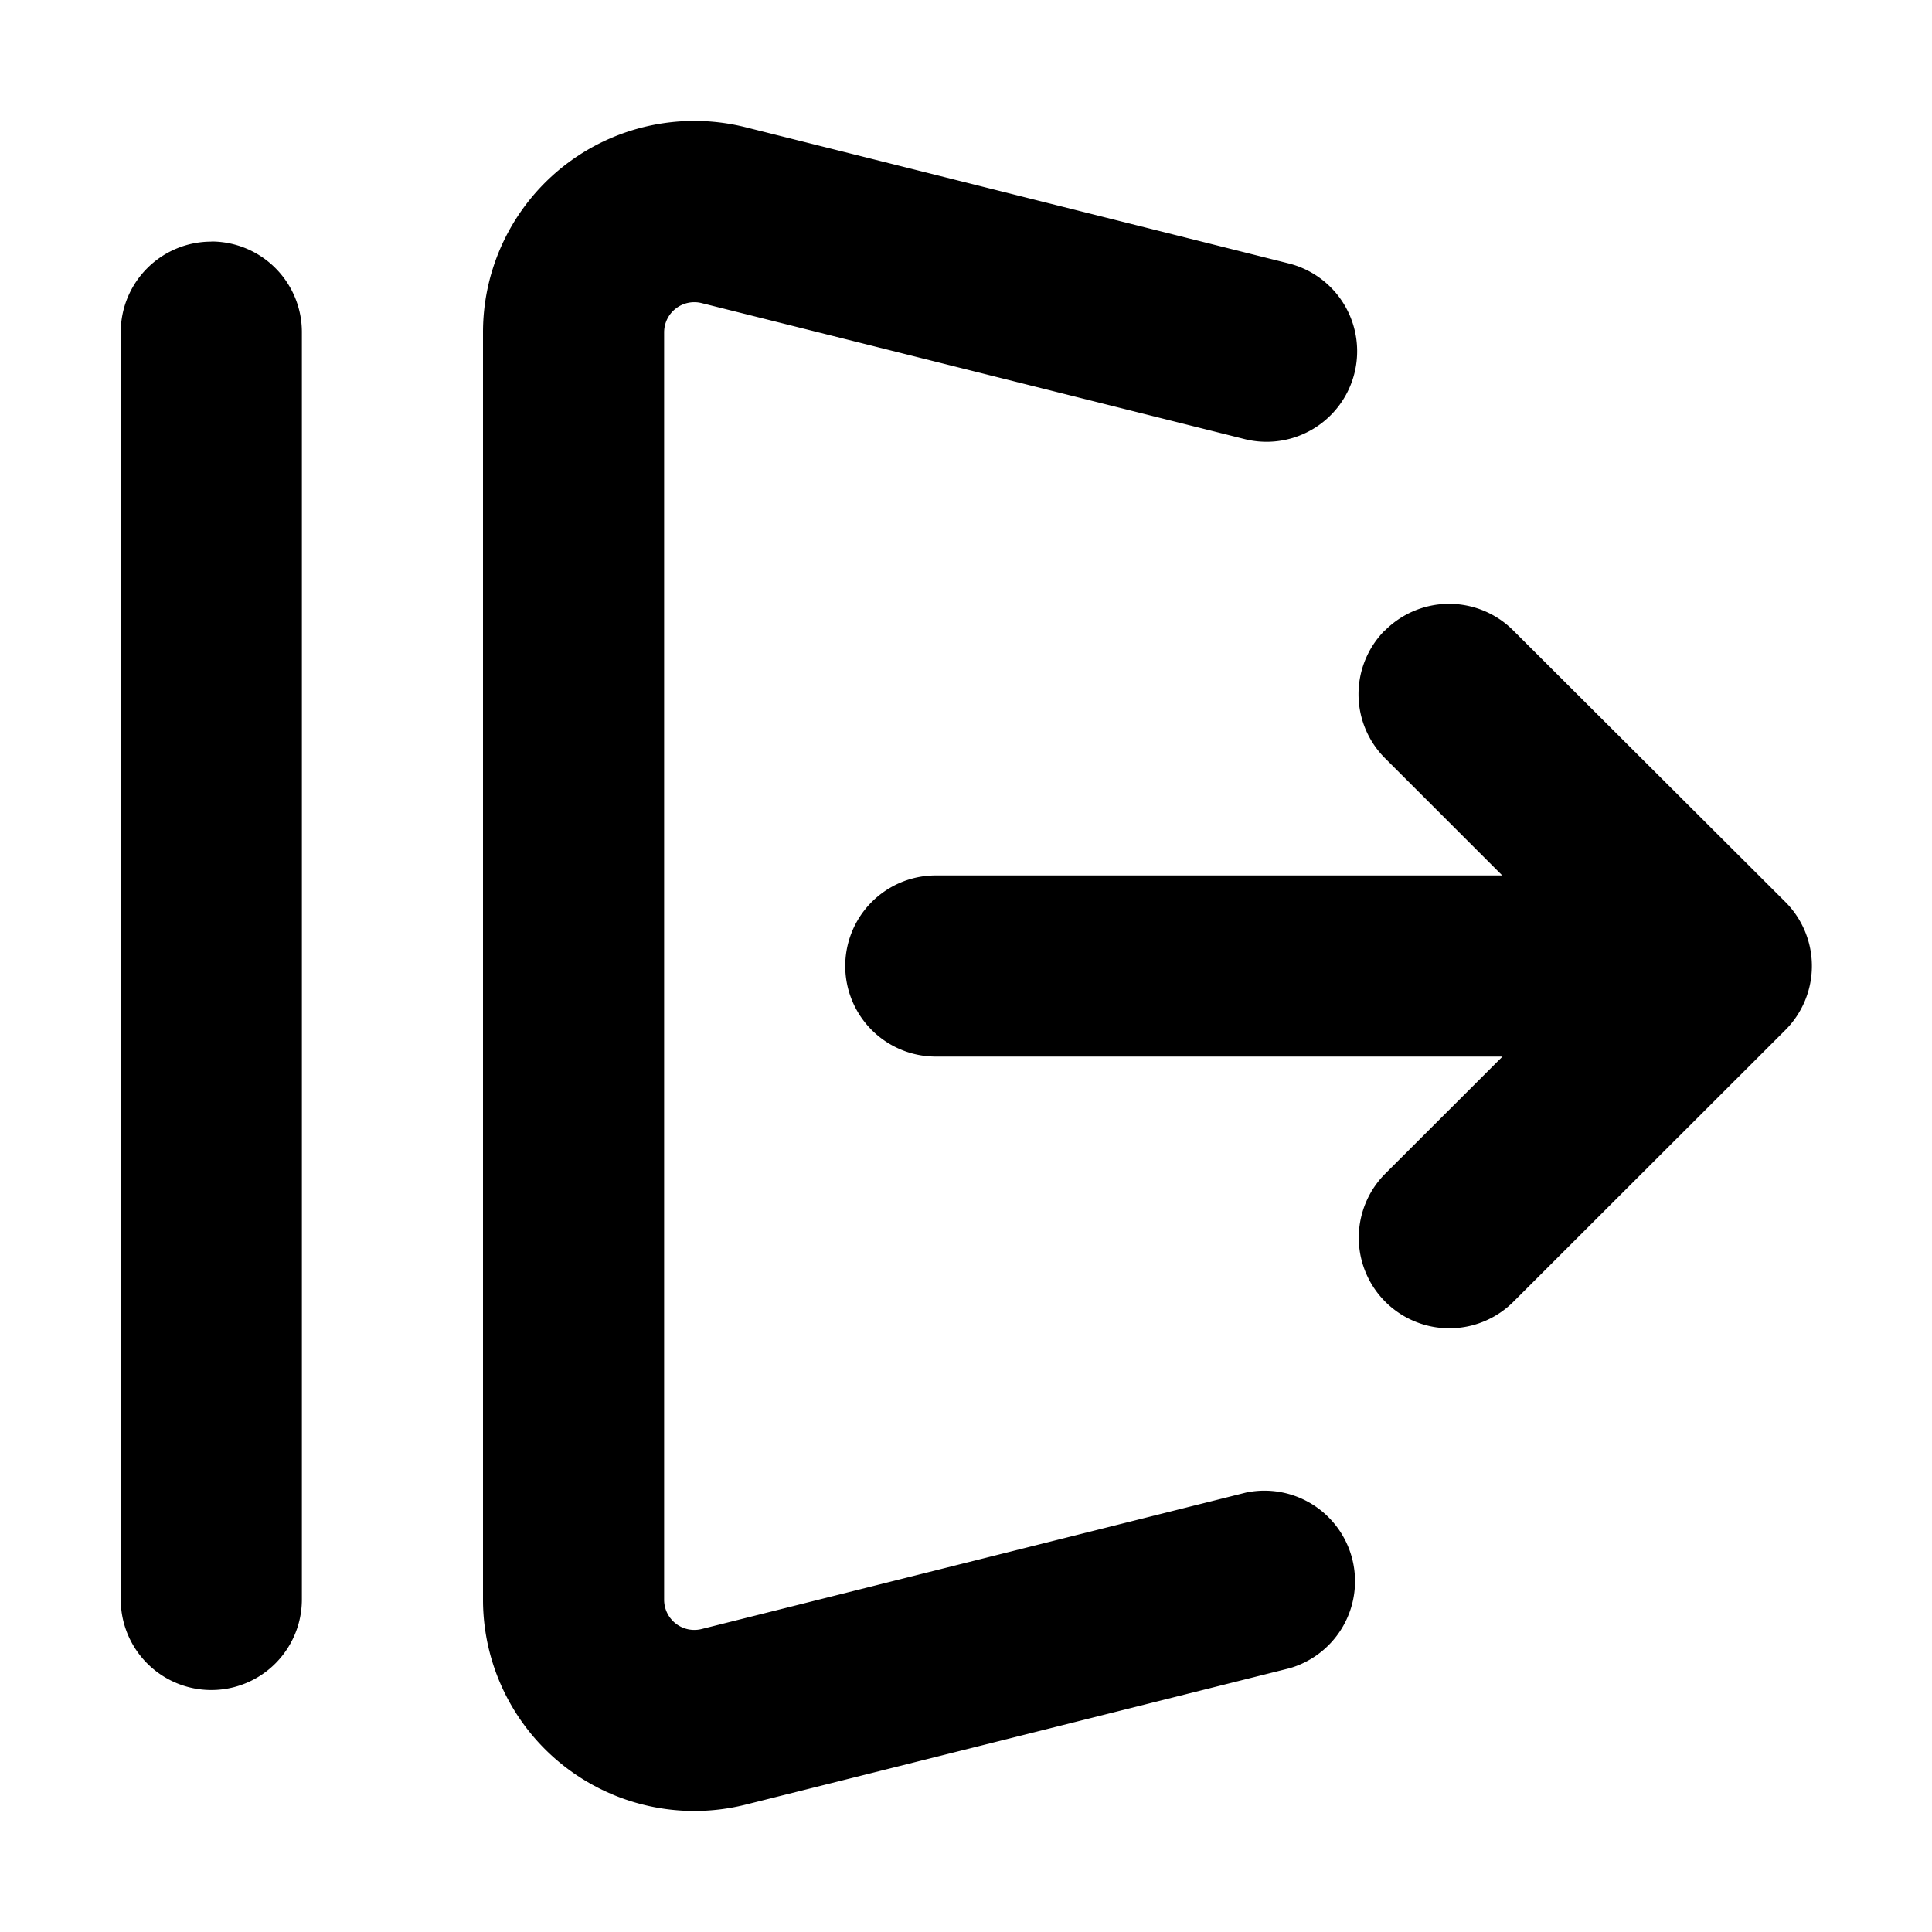 <svg xmlns="http://www.w3.org/2000/svg" width="16" height="16" fill="none" viewBox="0 0 16 16" cursor="unset"><path fill="currentColor" d="M5.81 2.51a.25.25 0 0 0-.31.242v10.496a.25.25 0 0 0 .31.243l4.508-1.13a.75.75 0 0 1 .364 1.454l-4.506 1.13A1.75 1.75 0 0 1 4 13.249V2.752a1.75 1.75 0 0 1 2.176-1.698l4.506 1.13a.75.75 0 0 1-.364 1.455zM1.75 2a.75.75 0 0 1 .75.75v10.496a.75.75 0 0 1-1.5 0V2.751a.75.75 0 0 1 .75-.75m9.72 3.22a.75.75 0 0 1 1.06-.002l2.255 2.25a.75.75 0 0 1 0 1.062l-2.252 2.25a.75.75 0 0 1-1.06-1.062l.97-.969H7.75a.75.75 0 0 1 0-1.5h4.691l-.97-.97a.75.75 0 0 1-.002-1.06" fill-rule="evenodd" clip-rule="evenodd"></path></svg>